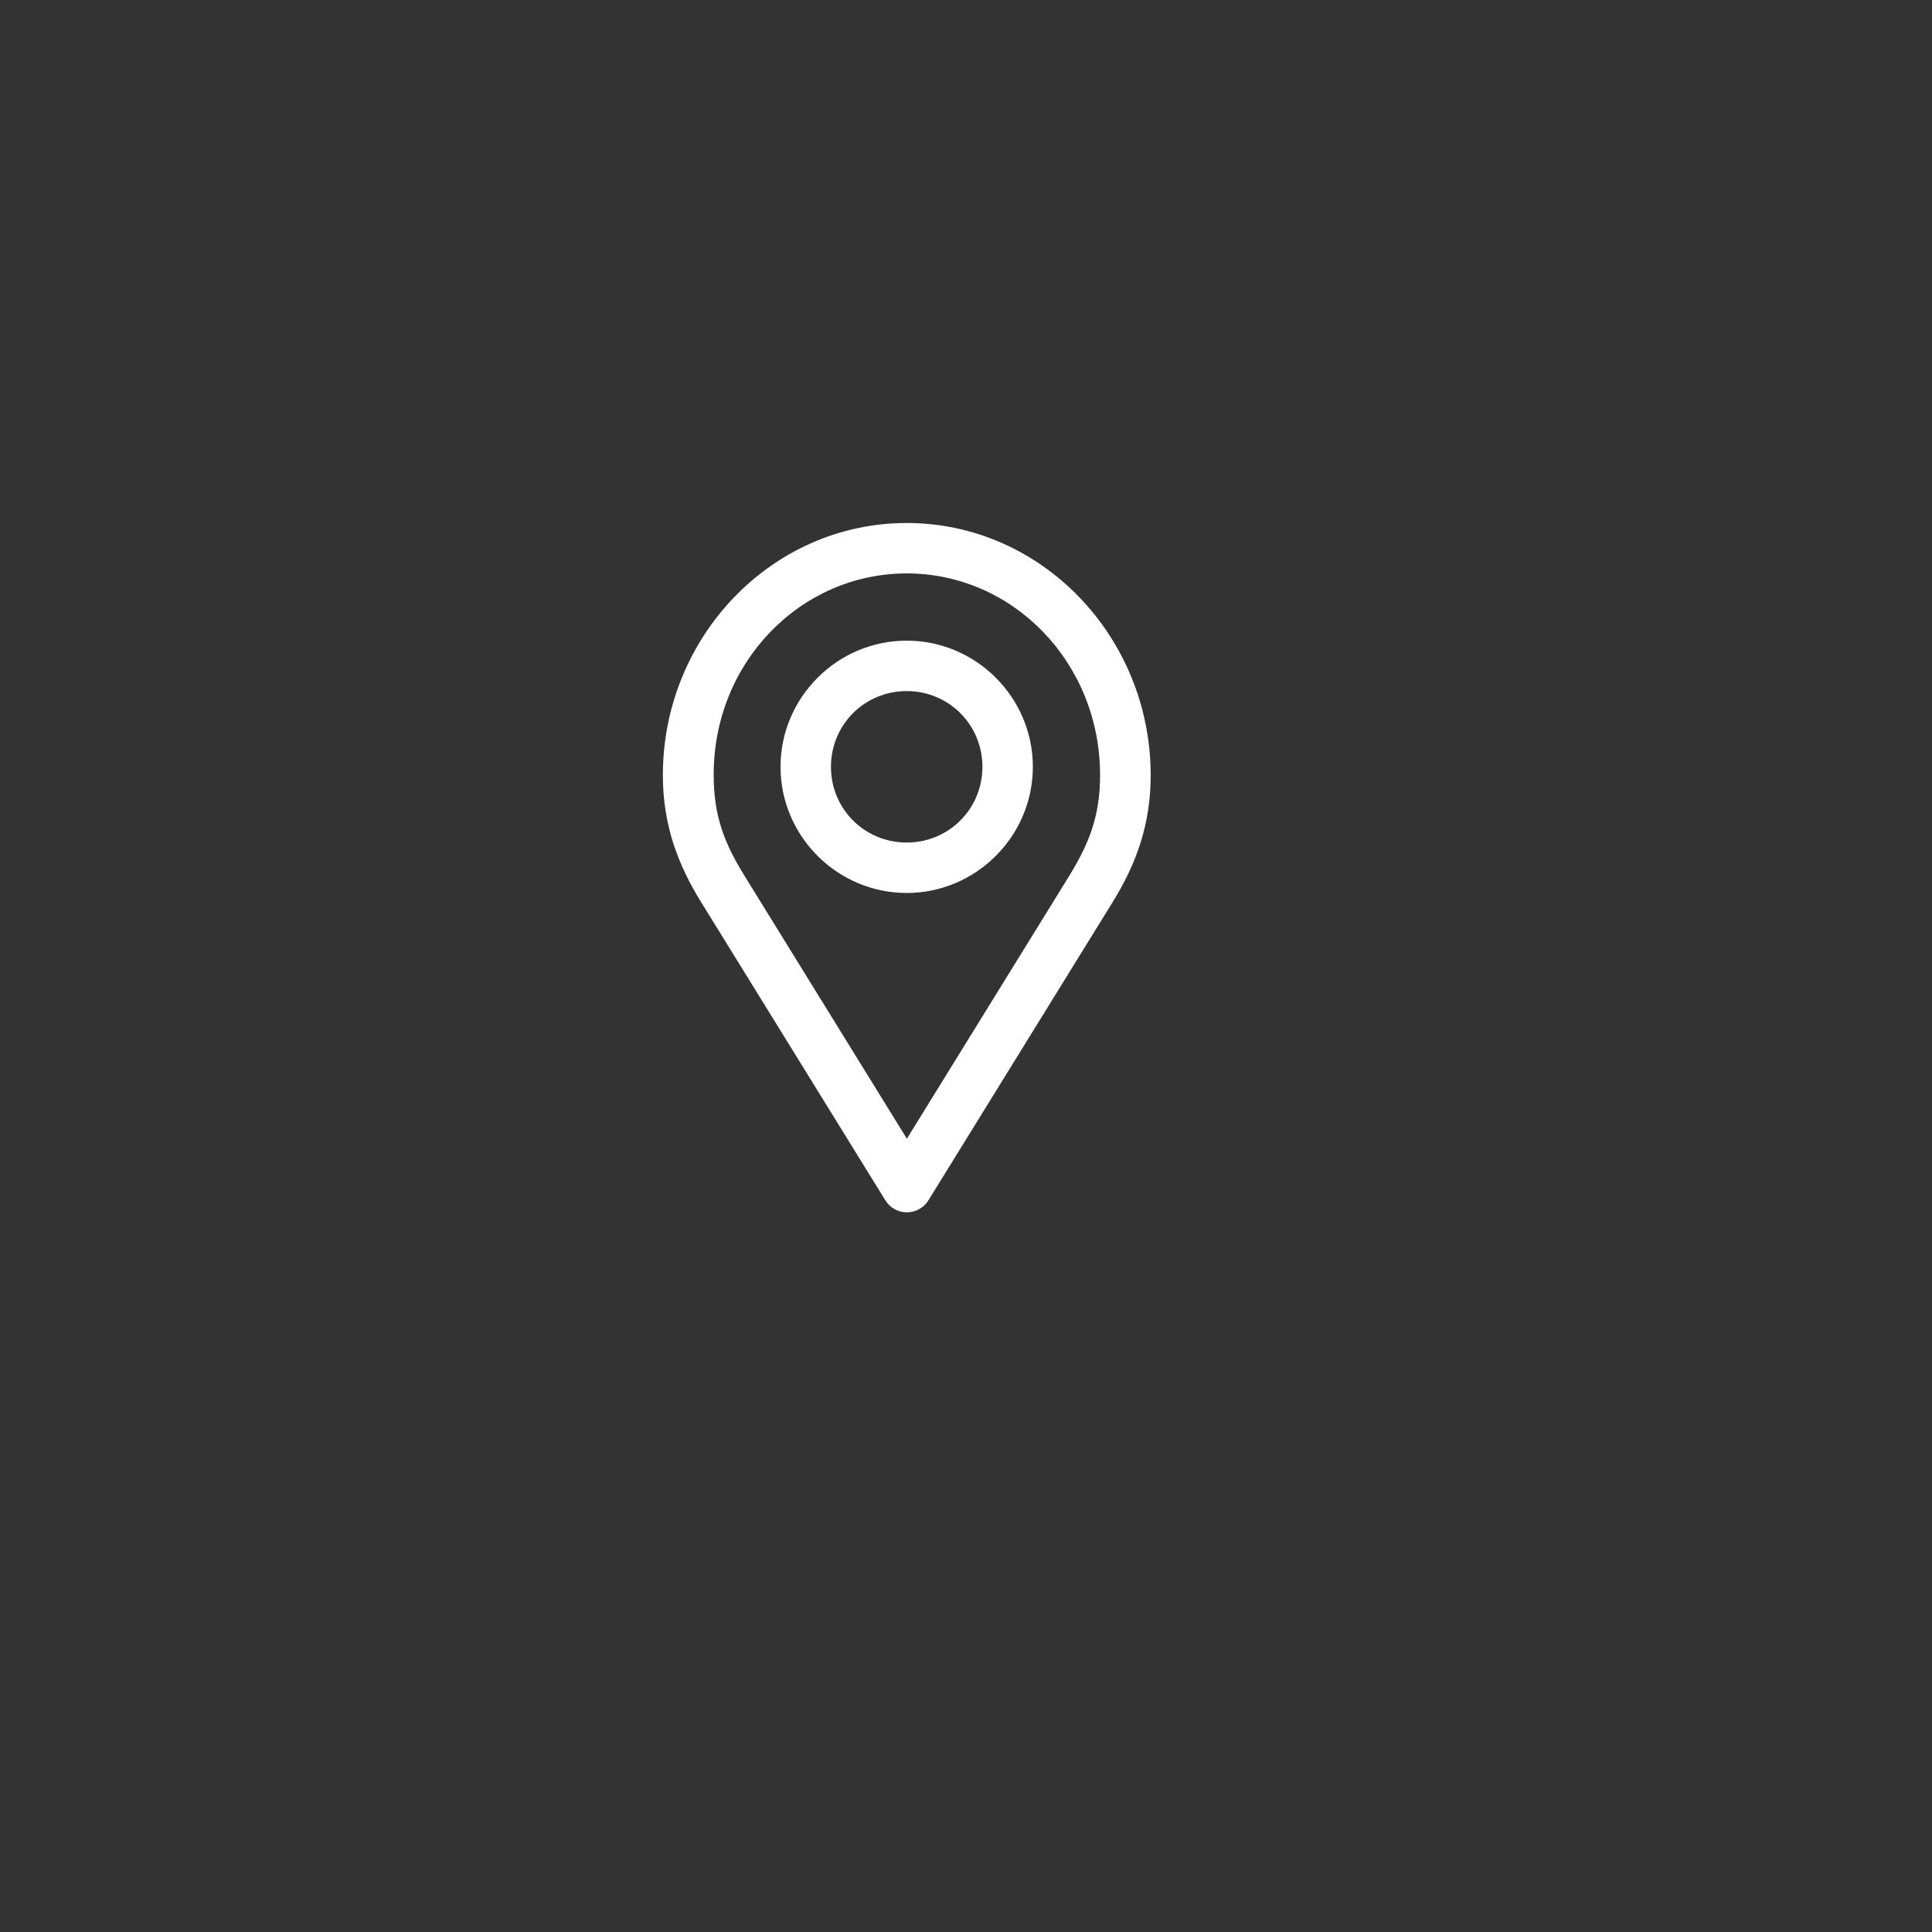 <?xml version="1.0" encoding="utf-8"?>
<!-- Generator: Adobe Illustrator 23.0.1, SVG Export Plug-In . SVG Version: 6.00 Build 0)  -->
<svg version="1.1" id="Layer_1" xmlns="http://www.w3.org/2000/svg" xmlns:xlink="http://www.w3.org/1999/xlink" x="0px" y="0px"
	 viewBox="0 0 100 100" style="enable-background:new 0 0 100 100;" xml:space="preserve">
<rect x="0" y="0" width="100" height="100" fill="#333333" stroke="none"/>
<style type="text/css">
	.st0{fill:#FFFFFF;}
</style>
<path class="st0" d="M46.93,27.07c-6.98,0-12.62,5.89-12.62,13.05c0,2.59,0.78,4.64,1.99,6.59l9.52,15.41l0,0
	c0.24,0.39,0.66,0.63,1.12,0.63c0.46,0,0.88-0.24,1.12-0.63l9.52-15.41c1.21-1.95,1.98-4.01,1.98-6.59
	C59.55,32.95,53.91,27.07,46.93,27.07L46.93,27.07z M46.93,29.68c5.52,0,10.01,4.63,10.01,10.44c0,2.09-0.55,3.51-1.6,5.22
	l-8.4,13.6l-8.4-13.6c-1.06-1.71-1.6-3.13-1.6-5.22C36.92,34.31,41.42,29.68,46.93,29.68z M46.93,33.16c-3.59,0-6.53,2.94-6.53,6.53
	c0,3.59,2.94,6.53,6.53,6.53s6.53-2.94,6.53-6.53C53.46,36.1,50.52,33.16,46.93,33.16z M46.93,35.77c2.18,0,3.92,1.74,3.92,3.92
	s-1.74,3.92-3.92,3.92c-2.18,0-3.92-1.74-3.92-3.92C43.01,37.51,44.75,35.77,46.93,35.77L46.93,35.77z"/>
</svg>
